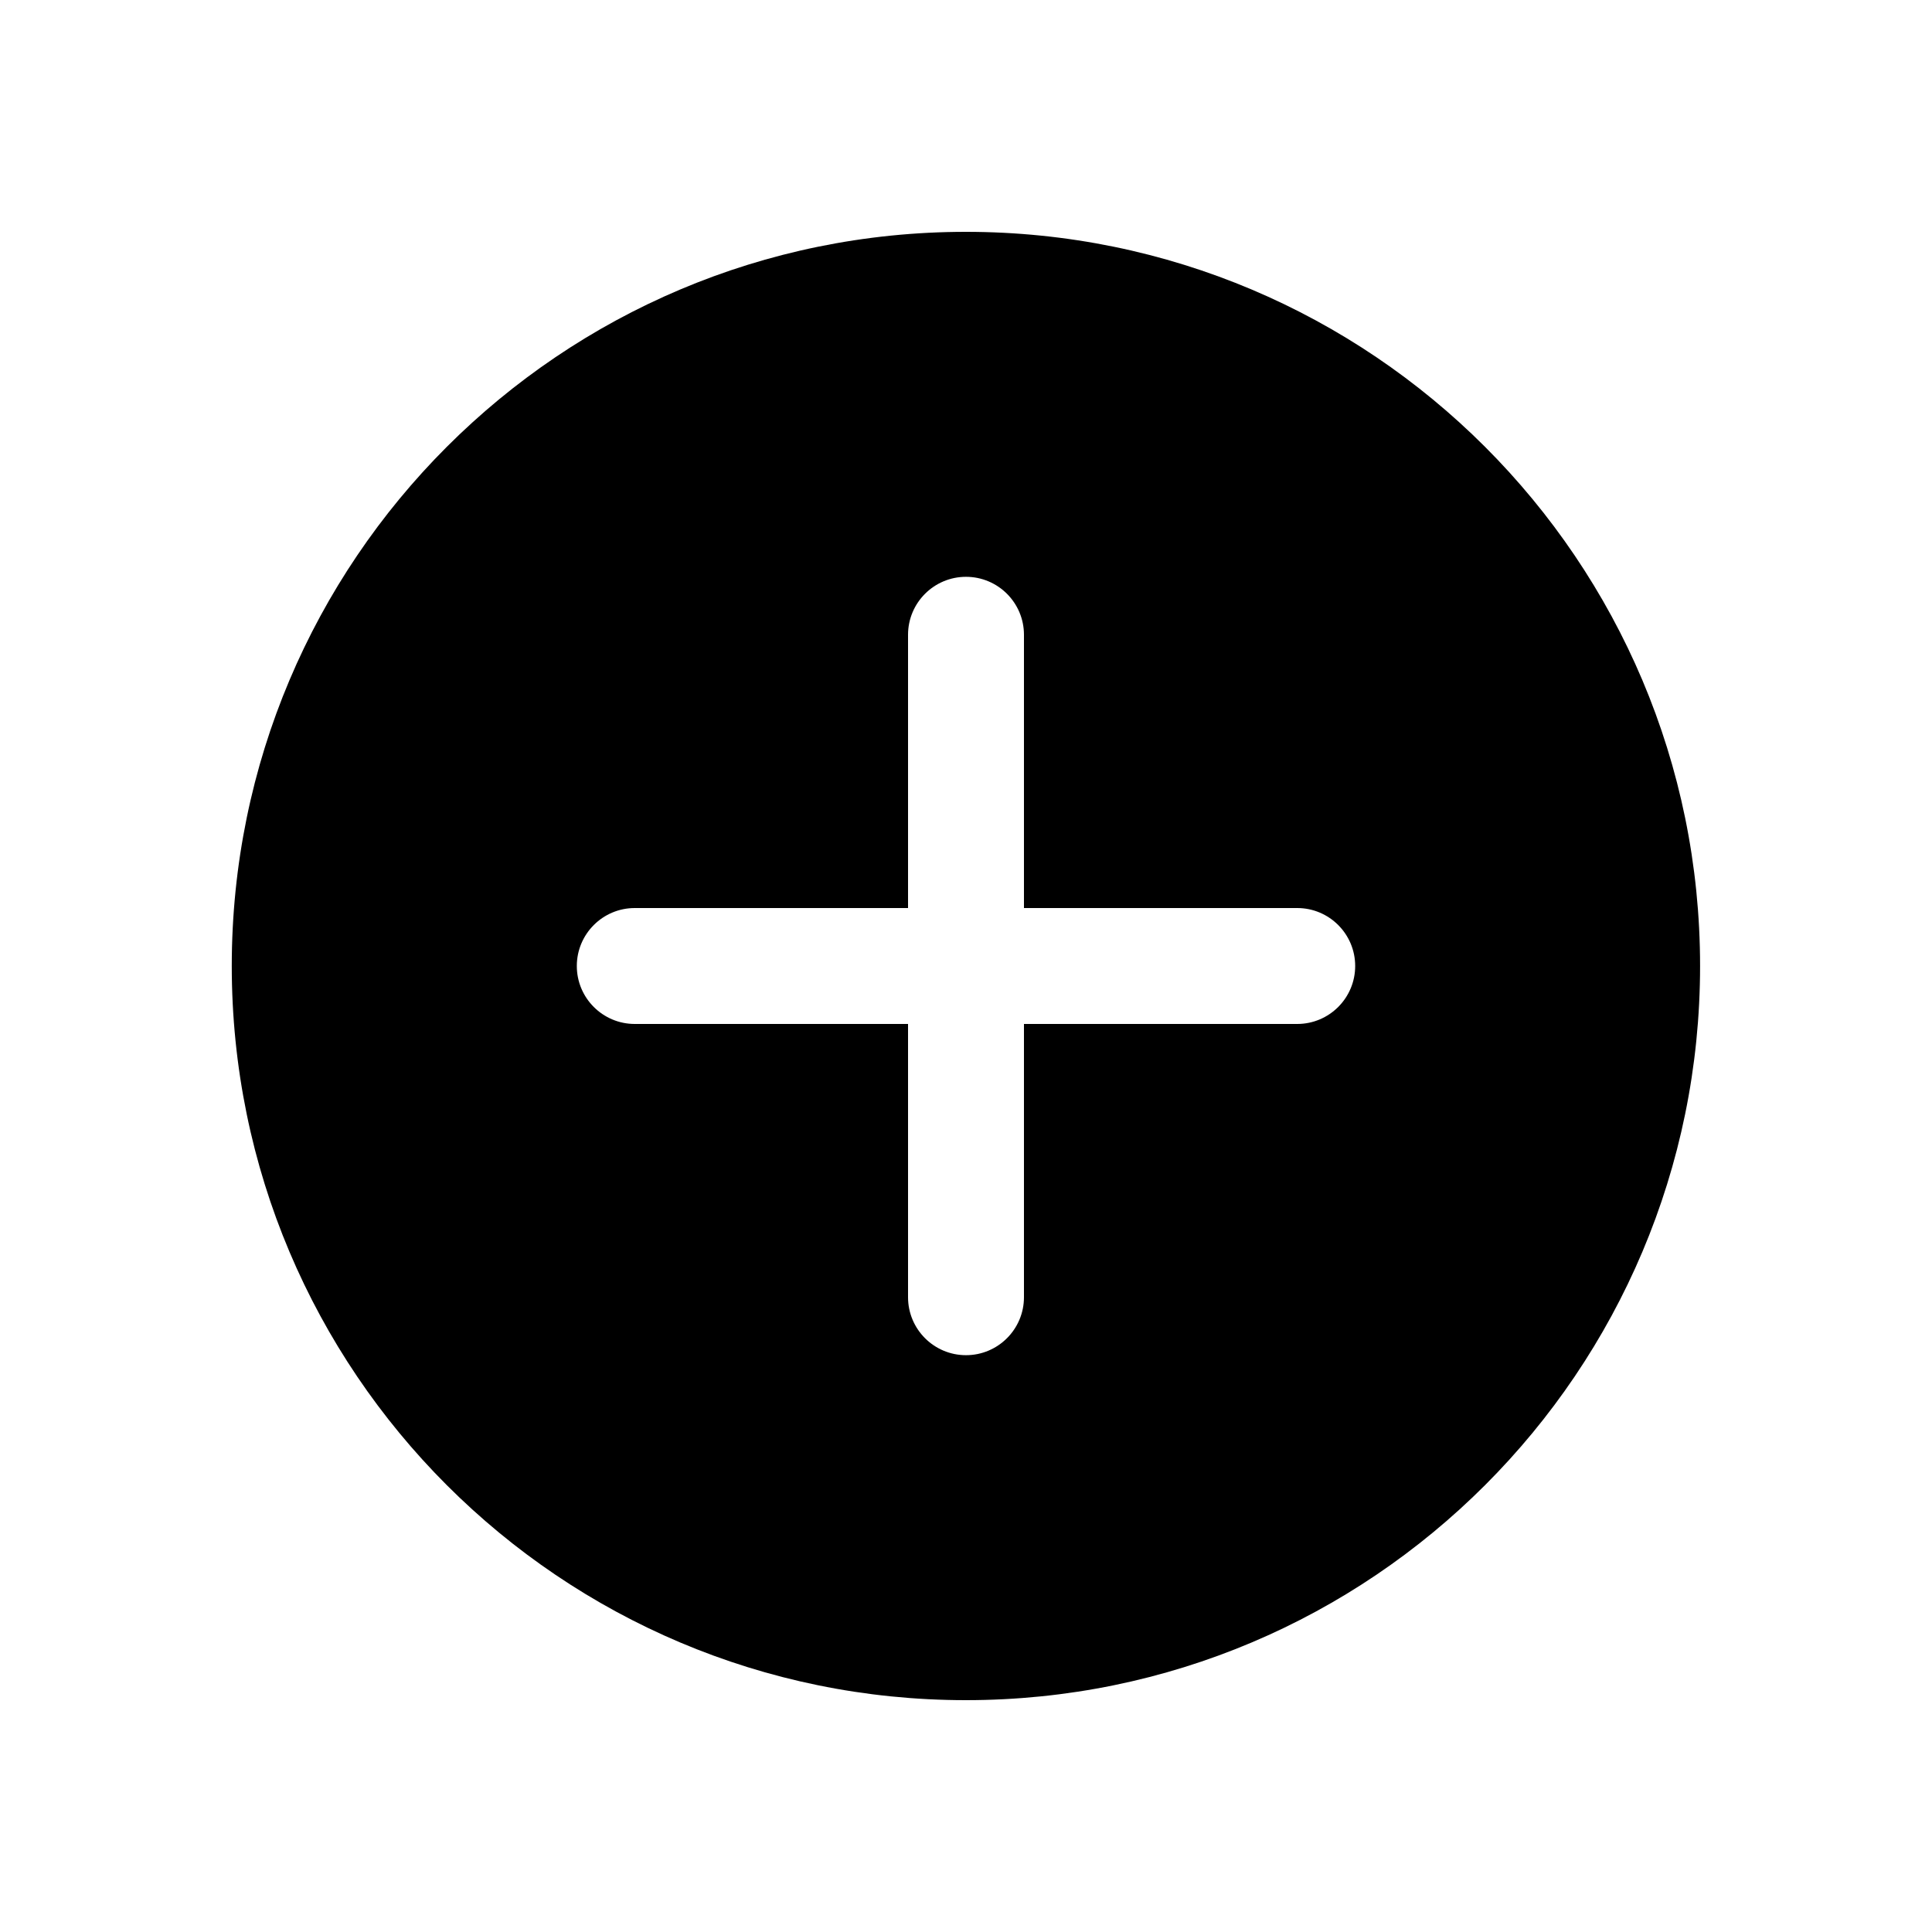 <svg width="25" height="25" viewBox="0 0 25 25" fill="none" xmlns="http://www.w3.org/2000/svg">
<path fill-rule="evenodd" clip-rule="evenodd" d="M2.999 12.5C2.999 7.253 7.252 3 12.499 3C17.746 3 21.999 7.253 21.999 12.5C21.999 17.747 17.746 22 12.499 22C7.252 22 2.999 17.747 2.999 12.5ZM12.5 7.464C12.914 7.464 13.25 7.8 13.25 8.214V11.75H16.786C17.2 11.75 17.536 12.086 17.536 12.5C17.536 12.914 17.2 13.25 16.786 13.25H13.25V16.786C13.25 17.2 12.914 17.536 12.5 17.536C12.086 17.536 11.75 17.2 11.75 16.786V13.25H8.214C7.8 13.25 7.464 12.914 7.464 12.5C7.464 12.086 7.8 11.75 8.214 11.75H11.75V8.214C11.75 7.8 12.086 7.464 12.5 7.464Z" fill="currentColor"/>
</svg>
